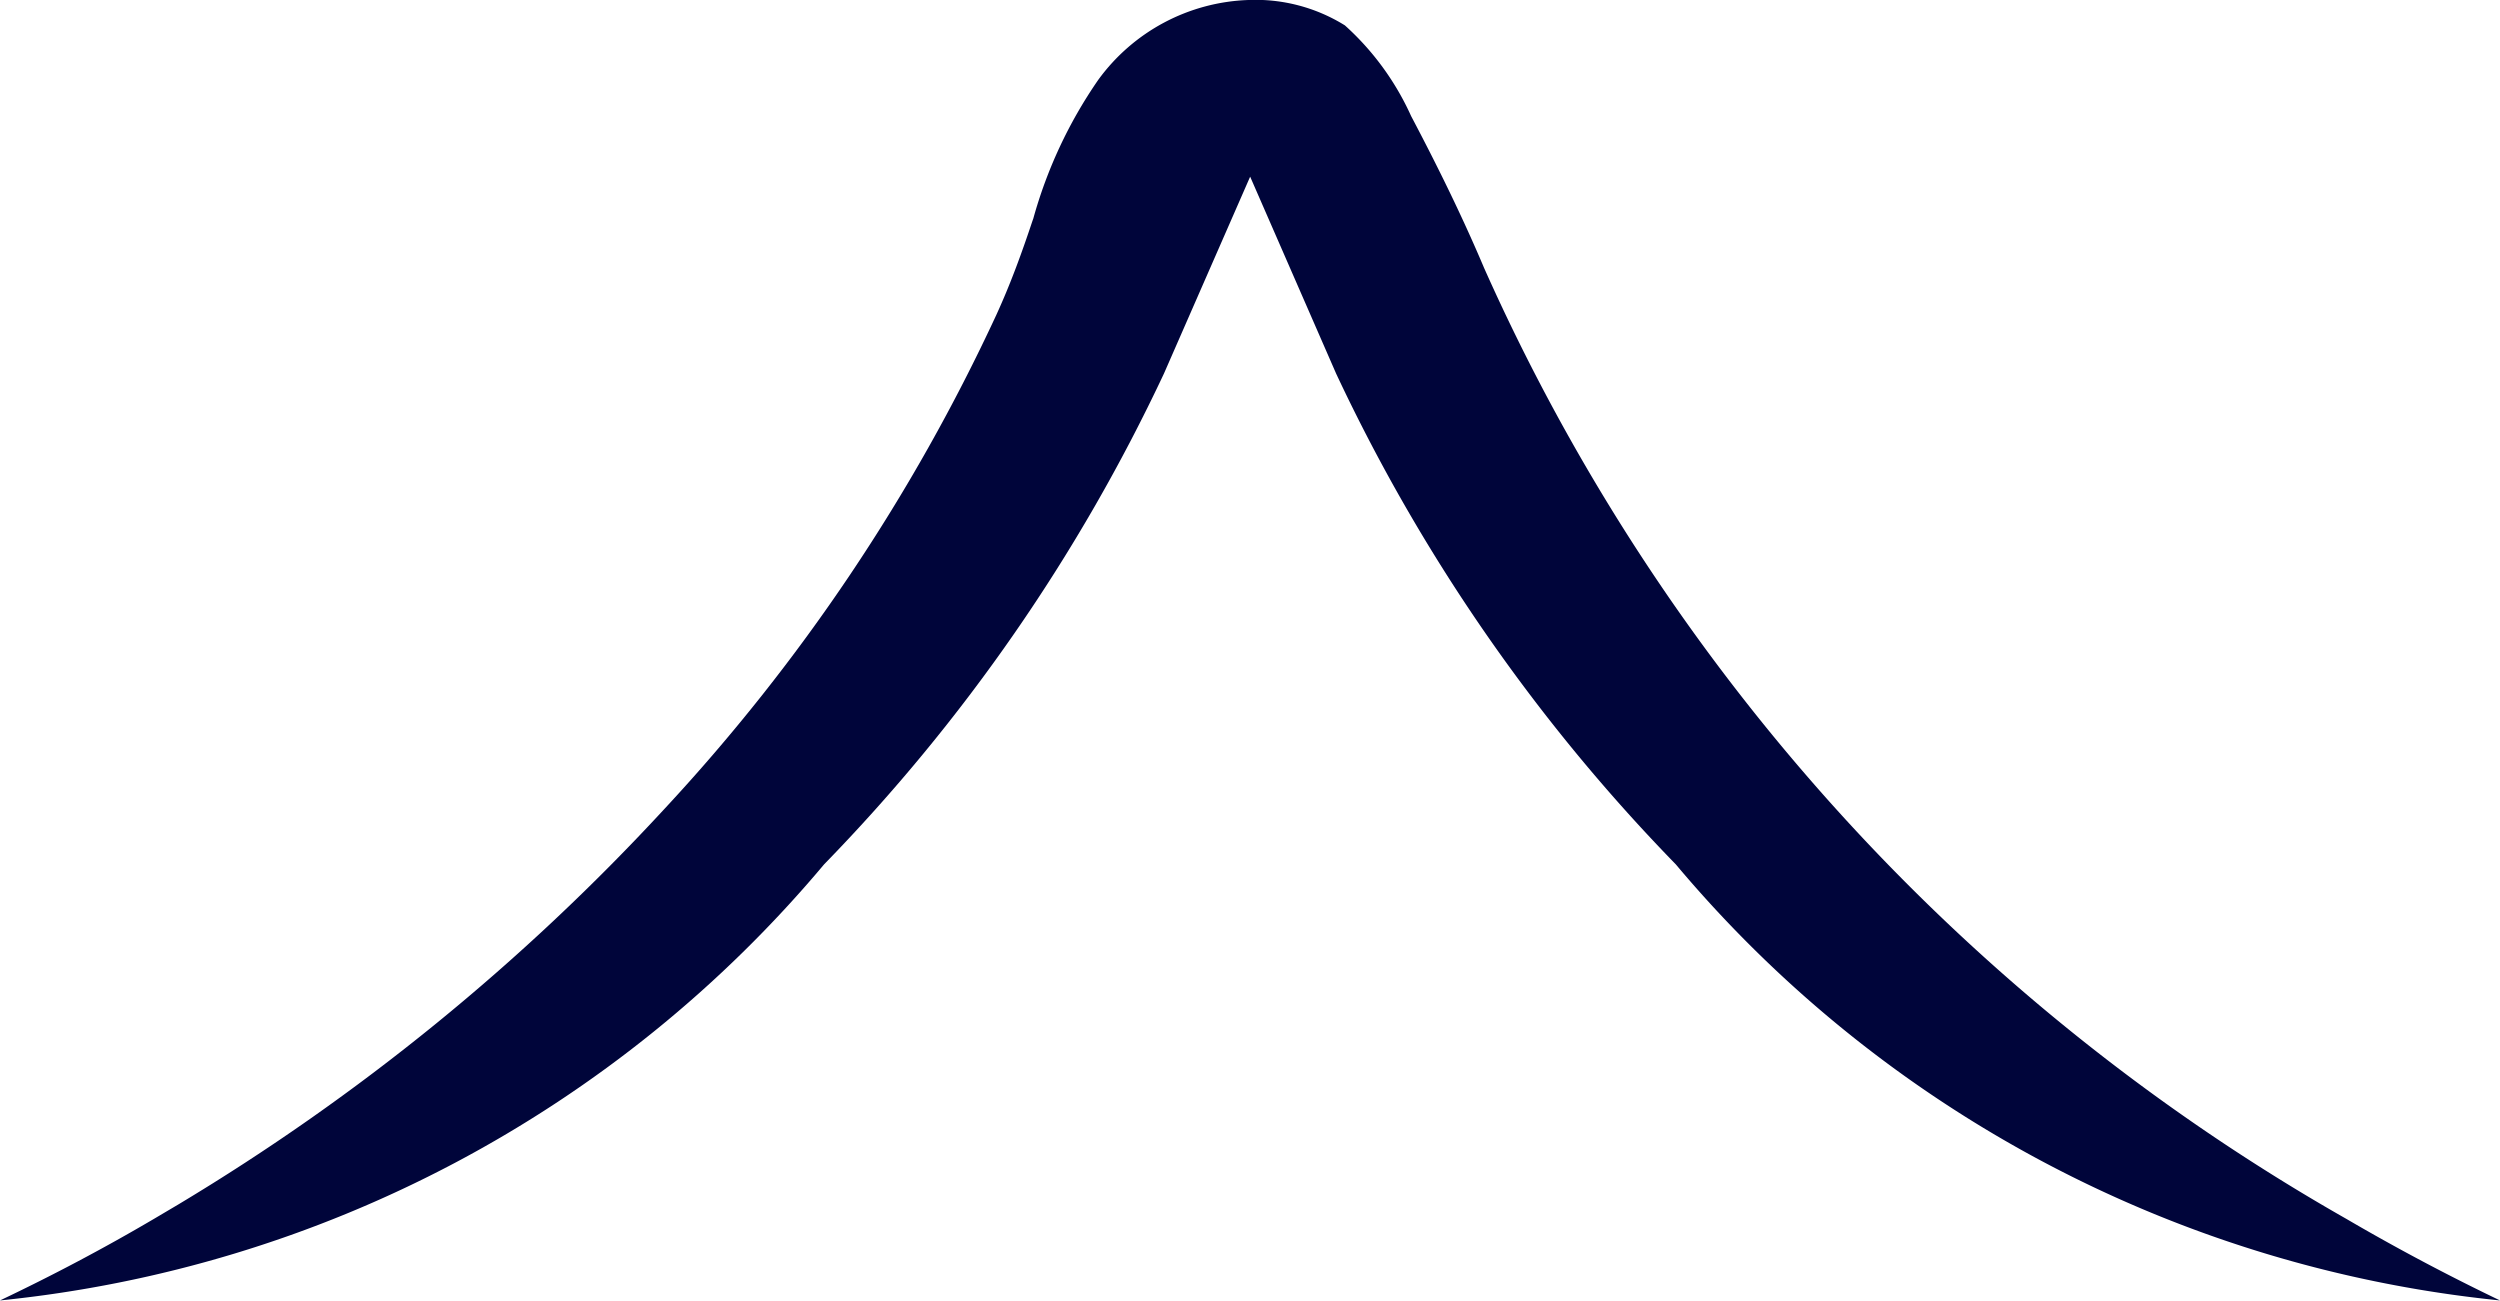 <svg xmlns="http://www.w3.org/2000/svg" width="24.509" height="12.754" viewBox="0 0 24.509 12.754">
  <g id="arrow" transform="translate(-1225.49 -2387.246)">
    <path id="パス_729" data-name="パス 729" d="M2307.3,1276.662c-.454.192-.941.426-1.488.715a2.676,2.676,0,0,0-.889.649,1.658,1.658,0,0,0-.249.946,1.9,1.9,0,0,0,.784,1.473,4.5,4.5,0,0,0,1.359.636l.022.008c.3.1.609.211.917.352a18.6,18.6,0,0,1,4.846,3.254,21.62,21.62,0,0,1,3.879,4.766l.142.24q.43.731.8,1.51a12.132,12.132,0,0,0-4.275-8.079,17.64,17.64,0,0,0-4.812-3.332l-1.93-.845,1.931-.843a17.614,17.614,0,0,0,4.811-3.33,12.14,12.14,0,0,0,4.275-8.08q-.372.775-.8,1.507A20.16,20.16,0,0,1,2307.3,1276.662Z" transform="translate(2516.701 82.572) rotate(90)" fill="#00053a"/>
  </g>
</svg>
